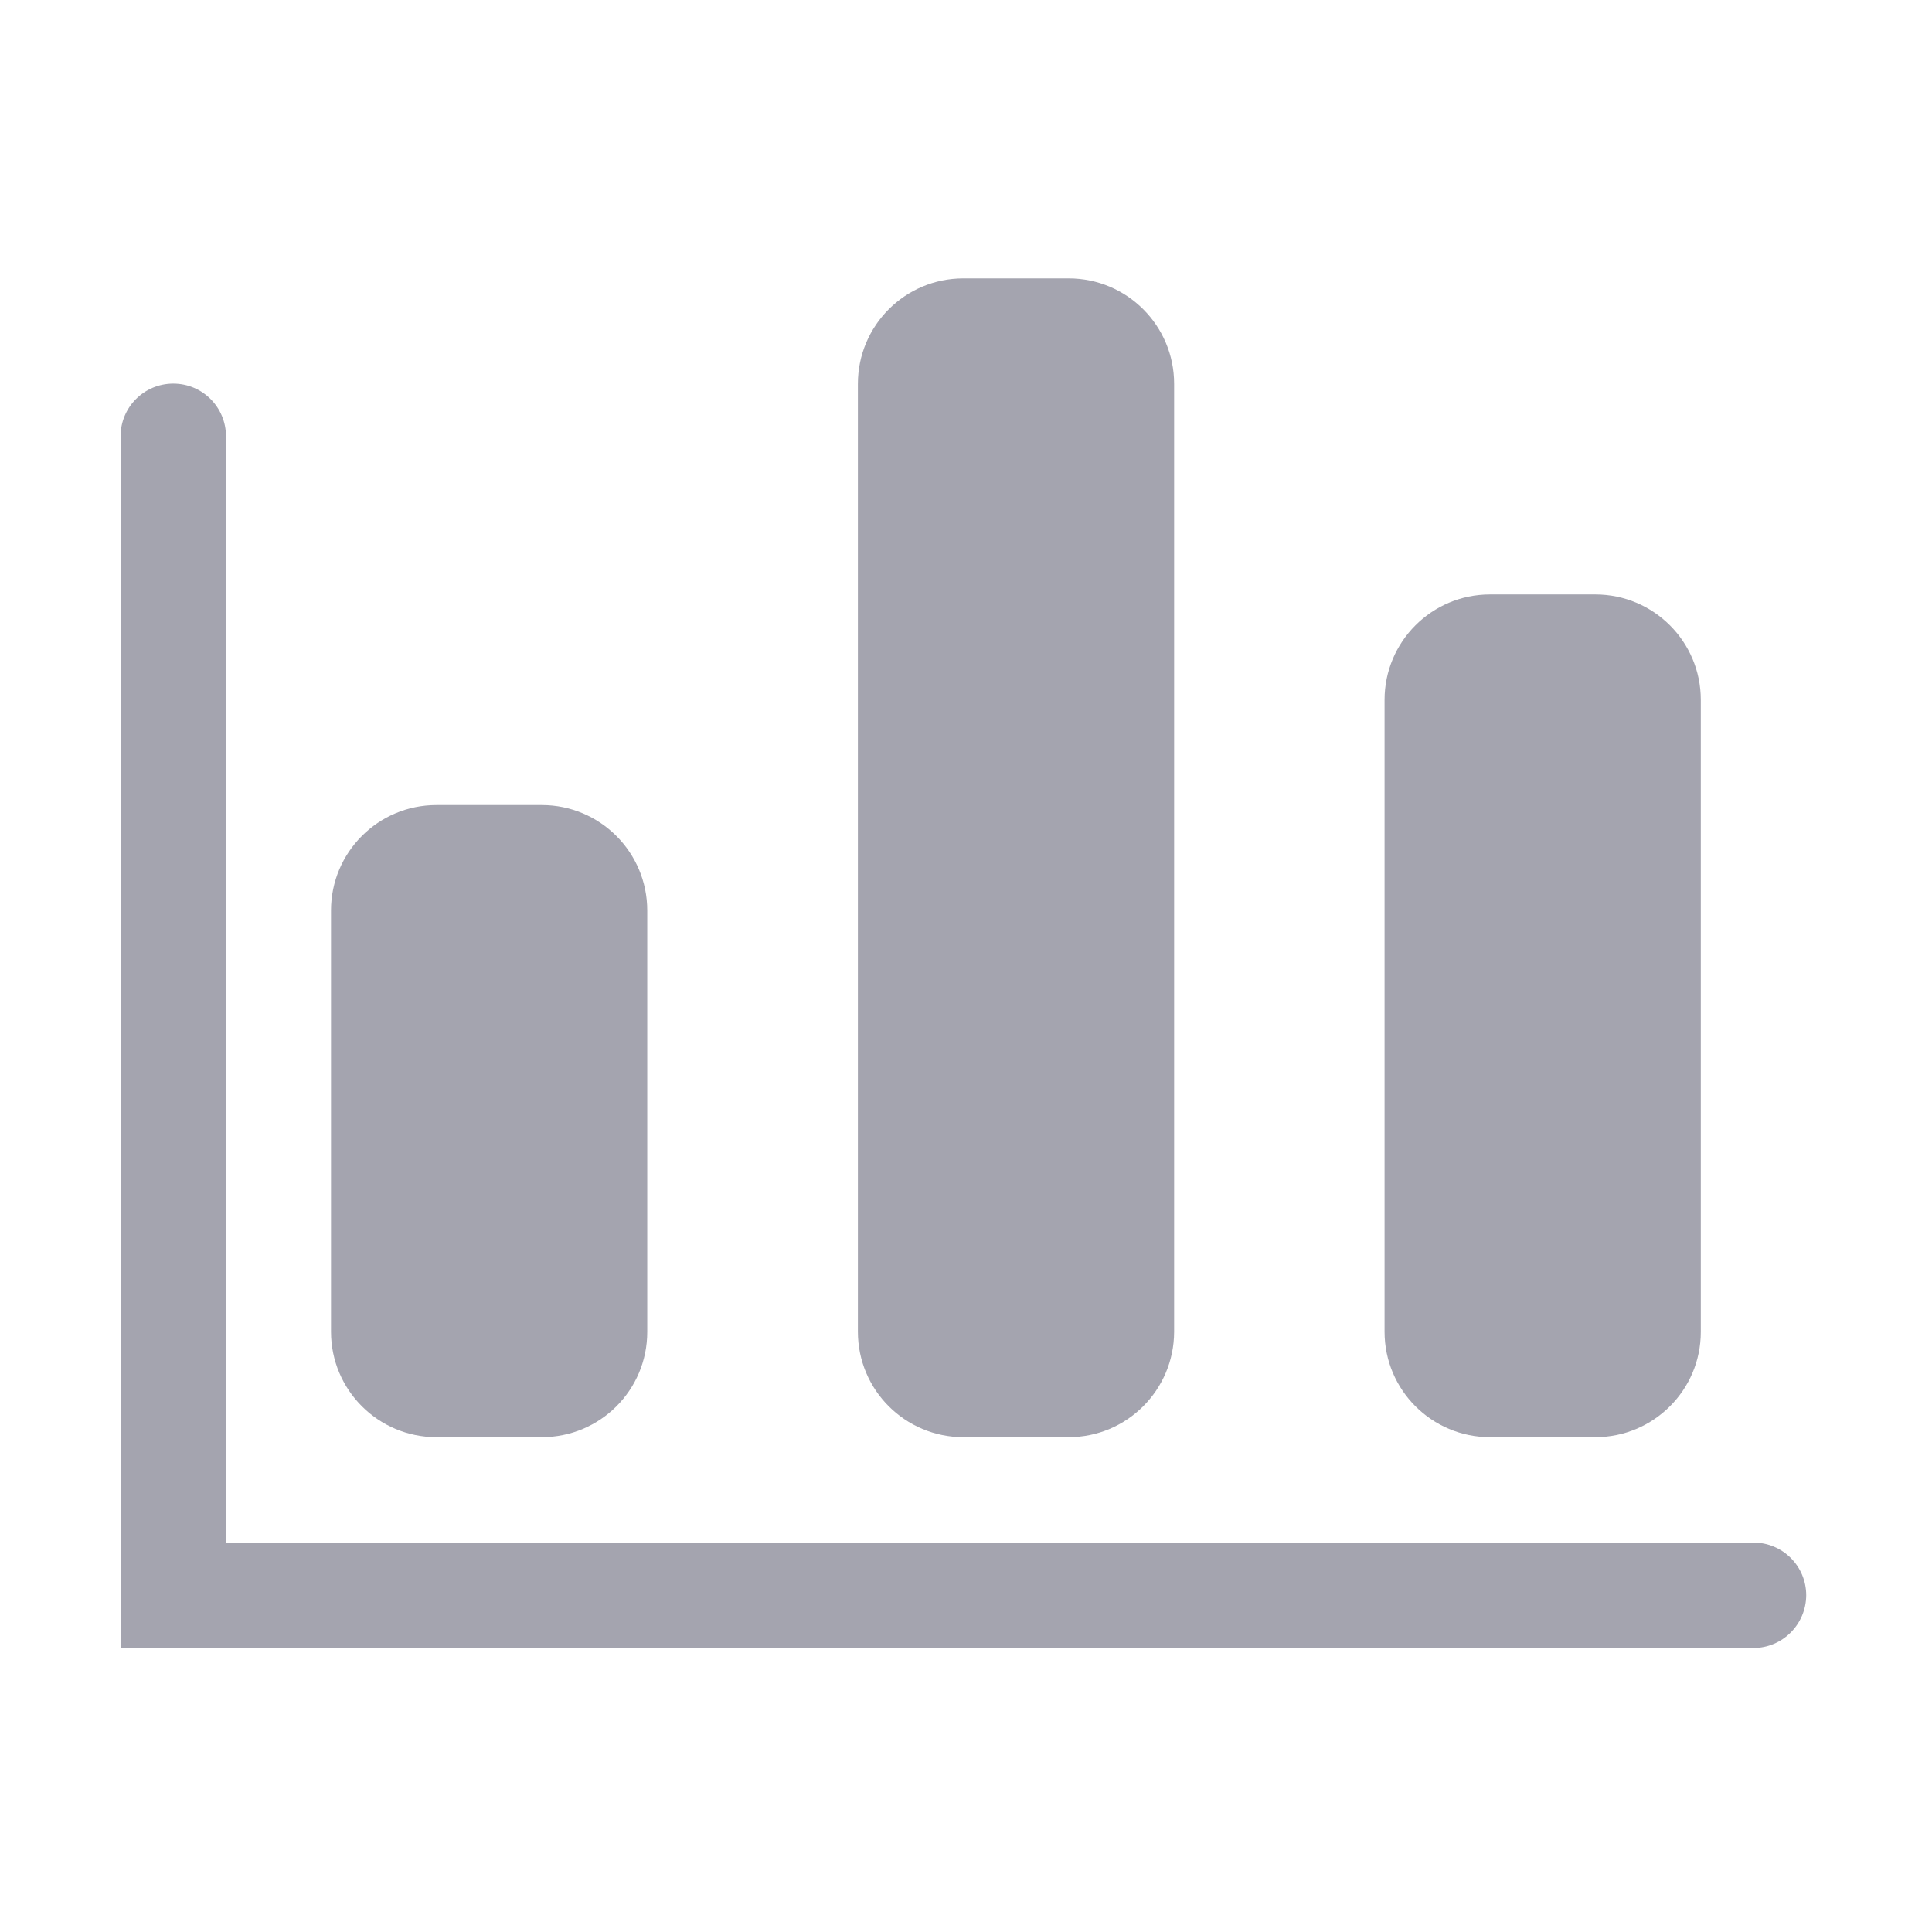 <?xml version="1.0" standalone="no"?><!DOCTYPE svg PUBLIC "-//W3C//DTD SVG 1.1//EN" "http://www.w3.org/Graphics/SVG/1.1/DTD/svg11.dtd"><svg t="1542785824298" class="icon" style="" viewBox="0 0 1024 1024" version="1.1" xmlns="http://www.w3.org/2000/svg" p-id="3934" xmlns:xlink="http://www.w3.org/1999/xlink" width="200" height="200"><defs><style type="text/css"></style></defs><path d="M929.295 873.475H63.904V231.262c0-15.451 12.484-27.936 27.936-27.936 15.451 0 27.935 12.485 27.935 27.936v586.342h809.622c15.452 0 27.936 12.484 27.936 27.935-0.102 15.452-12.586 27.936-28.038 27.936zM845.59 761.732h-55.87c-30.802 0-55.872-24.968-55.872-55.87V370.94c0-30.8 24.968-55.87 55.871-55.87h55.871c30.801 0 55.872 24.967 55.872 55.87v335.023c0 30.801-25.07 55.77-55.872 55.77z m-279.151 0h-55.872c-30.8 0-55.87-24.968-55.87-55.87V203.428c0-30.801 24.967-55.871 55.87-55.871h55.872c30.8 0 55.871 24.968 55.871 55.87v502.535c-0.102 30.801-25.07 55.77-55.871 55.77z m-279.254 0h-55.872c-30.8 0-55.871-24.968-55.871-55.87V482.58c0-30.801 24.968-55.872 55.871-55.872h55.872c30.8 0 55.87 24.968 55.87 55.872v223.382c0 30.801-24.967 55.77-55.87 55.77z" p-id="3935" fill="#a4a4af"></path></svg>